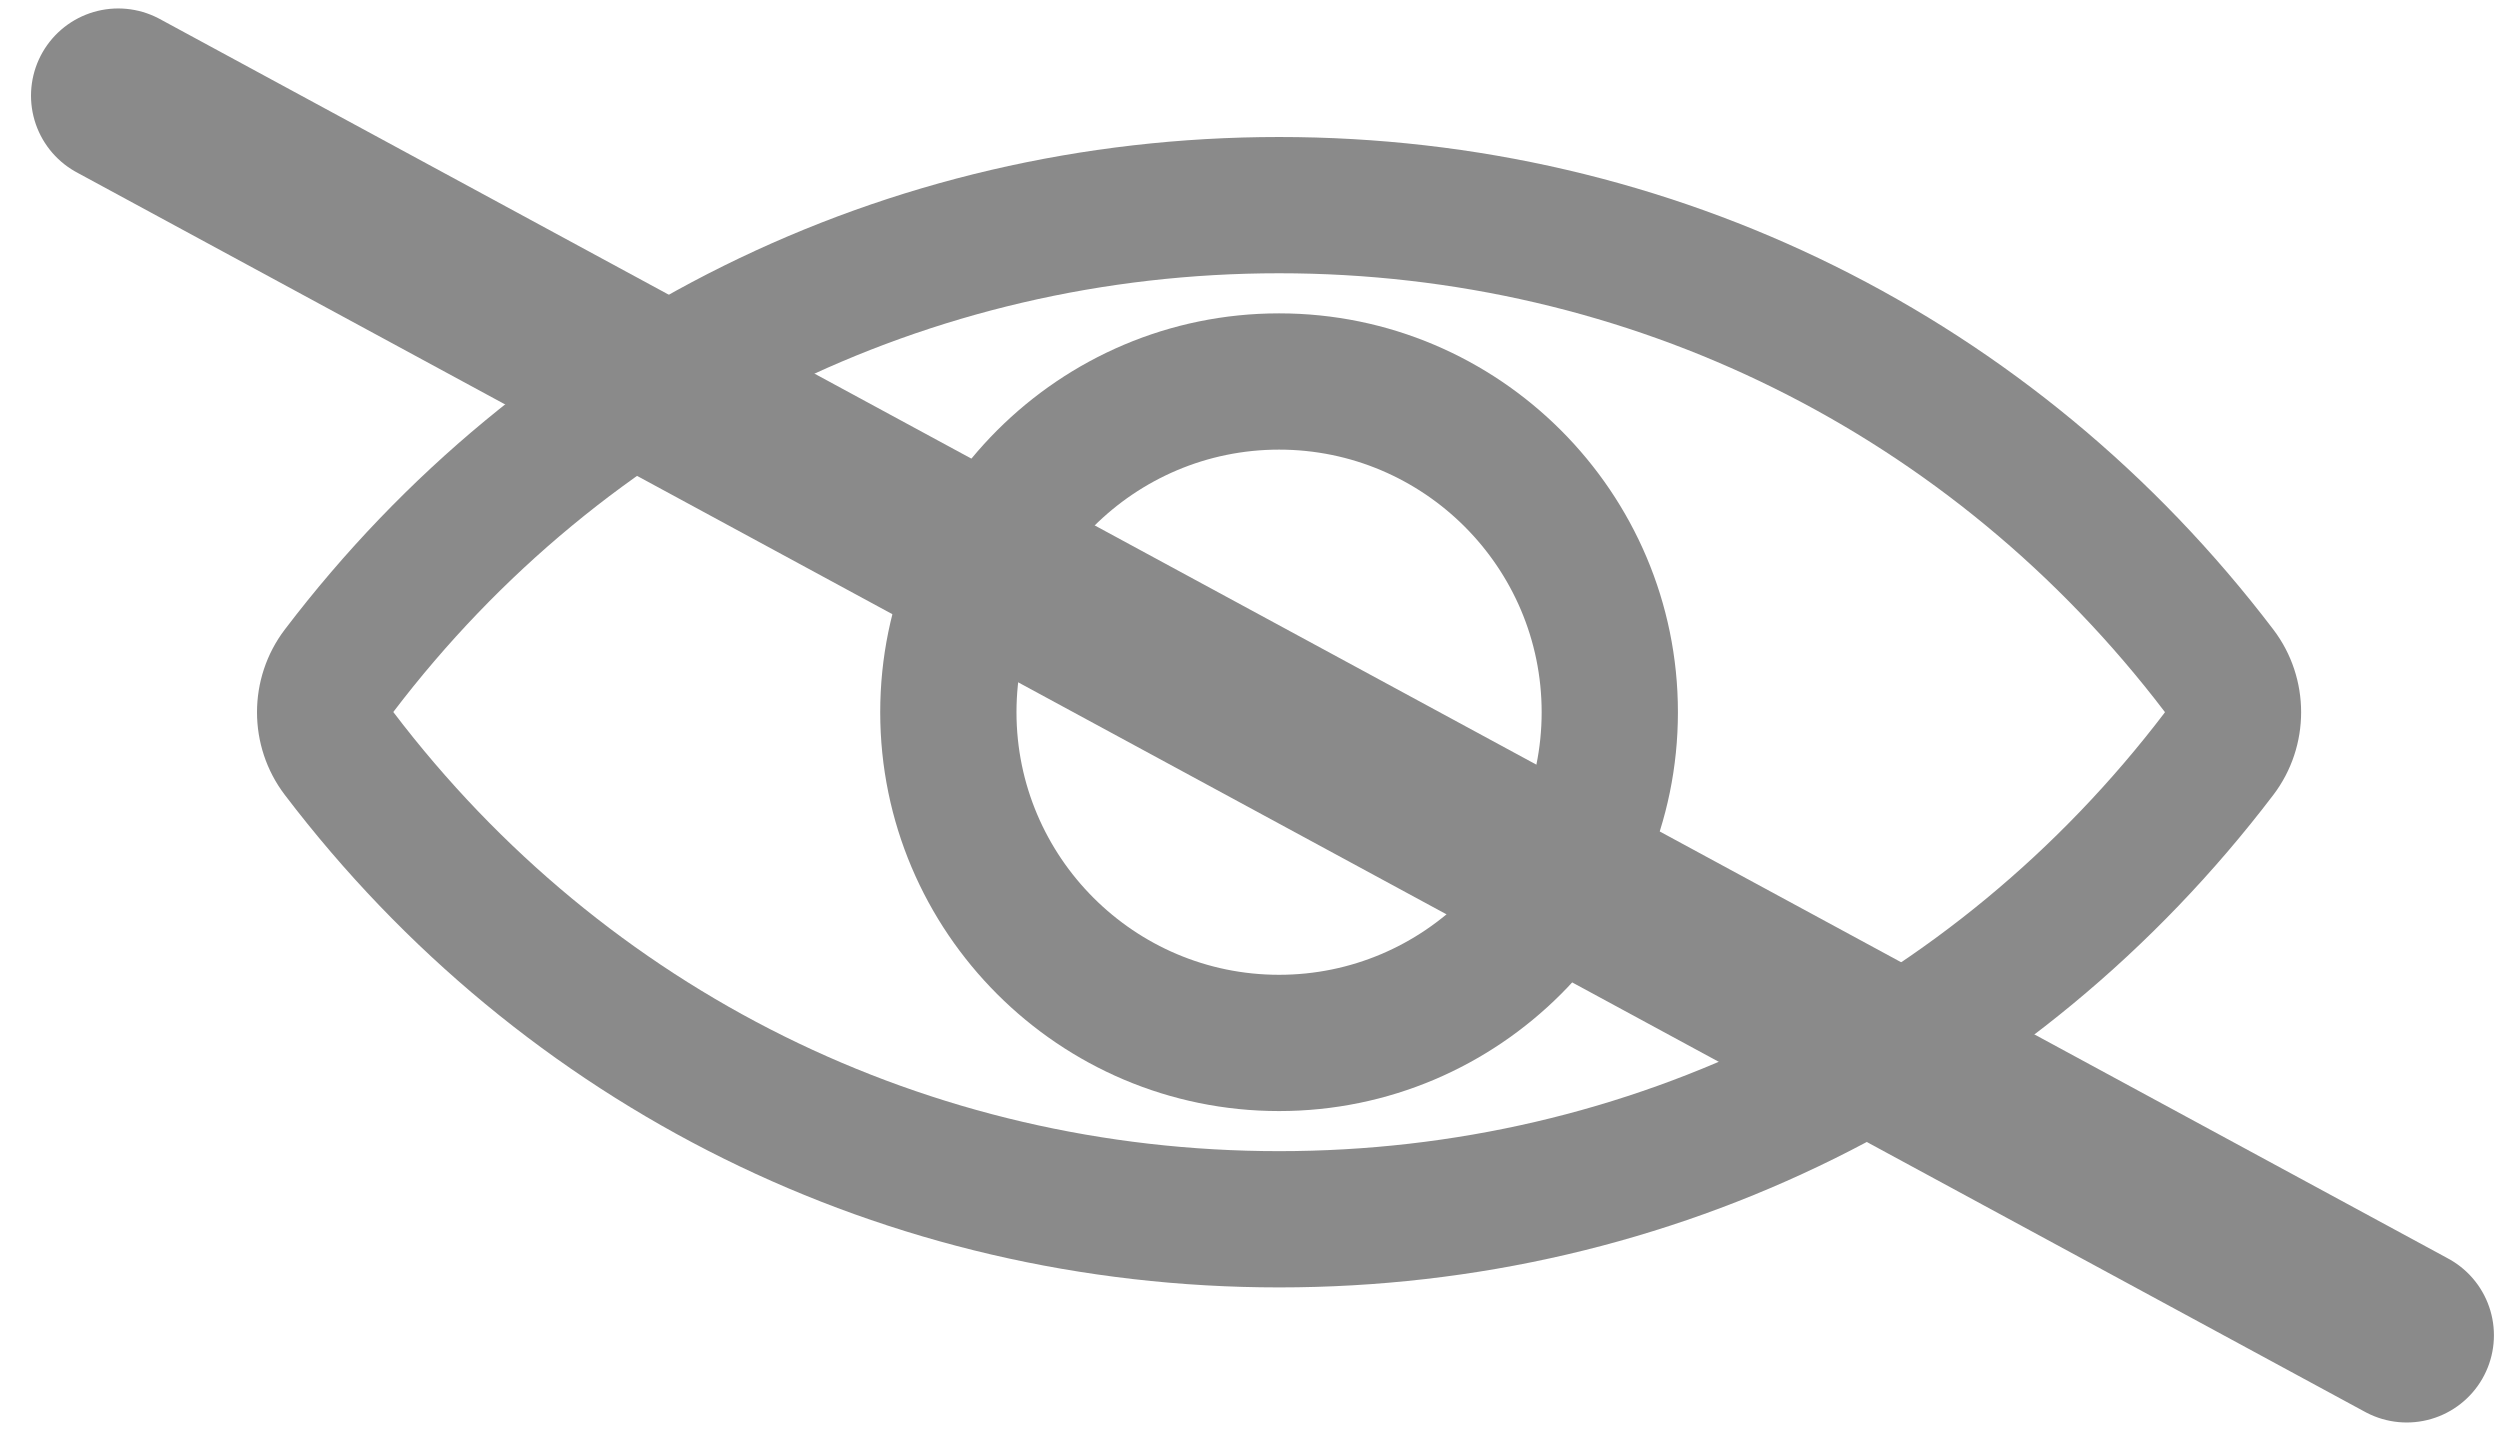 <svg width="172" height="100" viewBox="0 0 172 100" fill="none" xmlns="http://www.w3.org/2000/svg">
<path d="M88 9.426C60.91 9.426 35.977 21.777 19.599 43.306C17.044 46.659 17.044 51.342 19.596 54.69C35.977 76.223 60.91 88.574 88 88.574C115.09 88.574 140.023 76.223 156.401 54.695C158.956 51.342 158.956 46.663 156.404 43.31C140.023 21.777 115.09 9.426 88 9.426ZM148.942 49.014C134.349 68.196 112.136 79.199 88 79.199C63.864 79.199 41.651 68.196 27.058 48.986C41.651 29.804 63.864 18.801 88 18.801C112.136 18.801 134.349 29.804 148.942 48.986C148.942 48.989 148.942 49.011 148.942 49.014Z" fill="#8A8A8A"/>
<path d="M88 21.559C72.869 21.559 60.559 33.869 60.559 49C60.559 64.131 72.869 76.441 88 76.441C103.131 76.441 115.441 64.131 115.441 49C115.441 33.869 103.131 21.559 88 21.559ZM88 67.066C78.039 67.066 69.934 58.961 69.934 49C69.934 39.039 78.039 30.934 88 30.934C97.961 30.934 106.066 39.039 106.066 49C106.066 58.961 97.961 67.066 88 67.066Z" fill="#8A8A8A"/>
<line x1="8.133" y1="6.582" x2="165.582" y2="91.867" stroke="#8A8A8A" stroke-width="12" stroke-linecap="round"/>
</svg>
